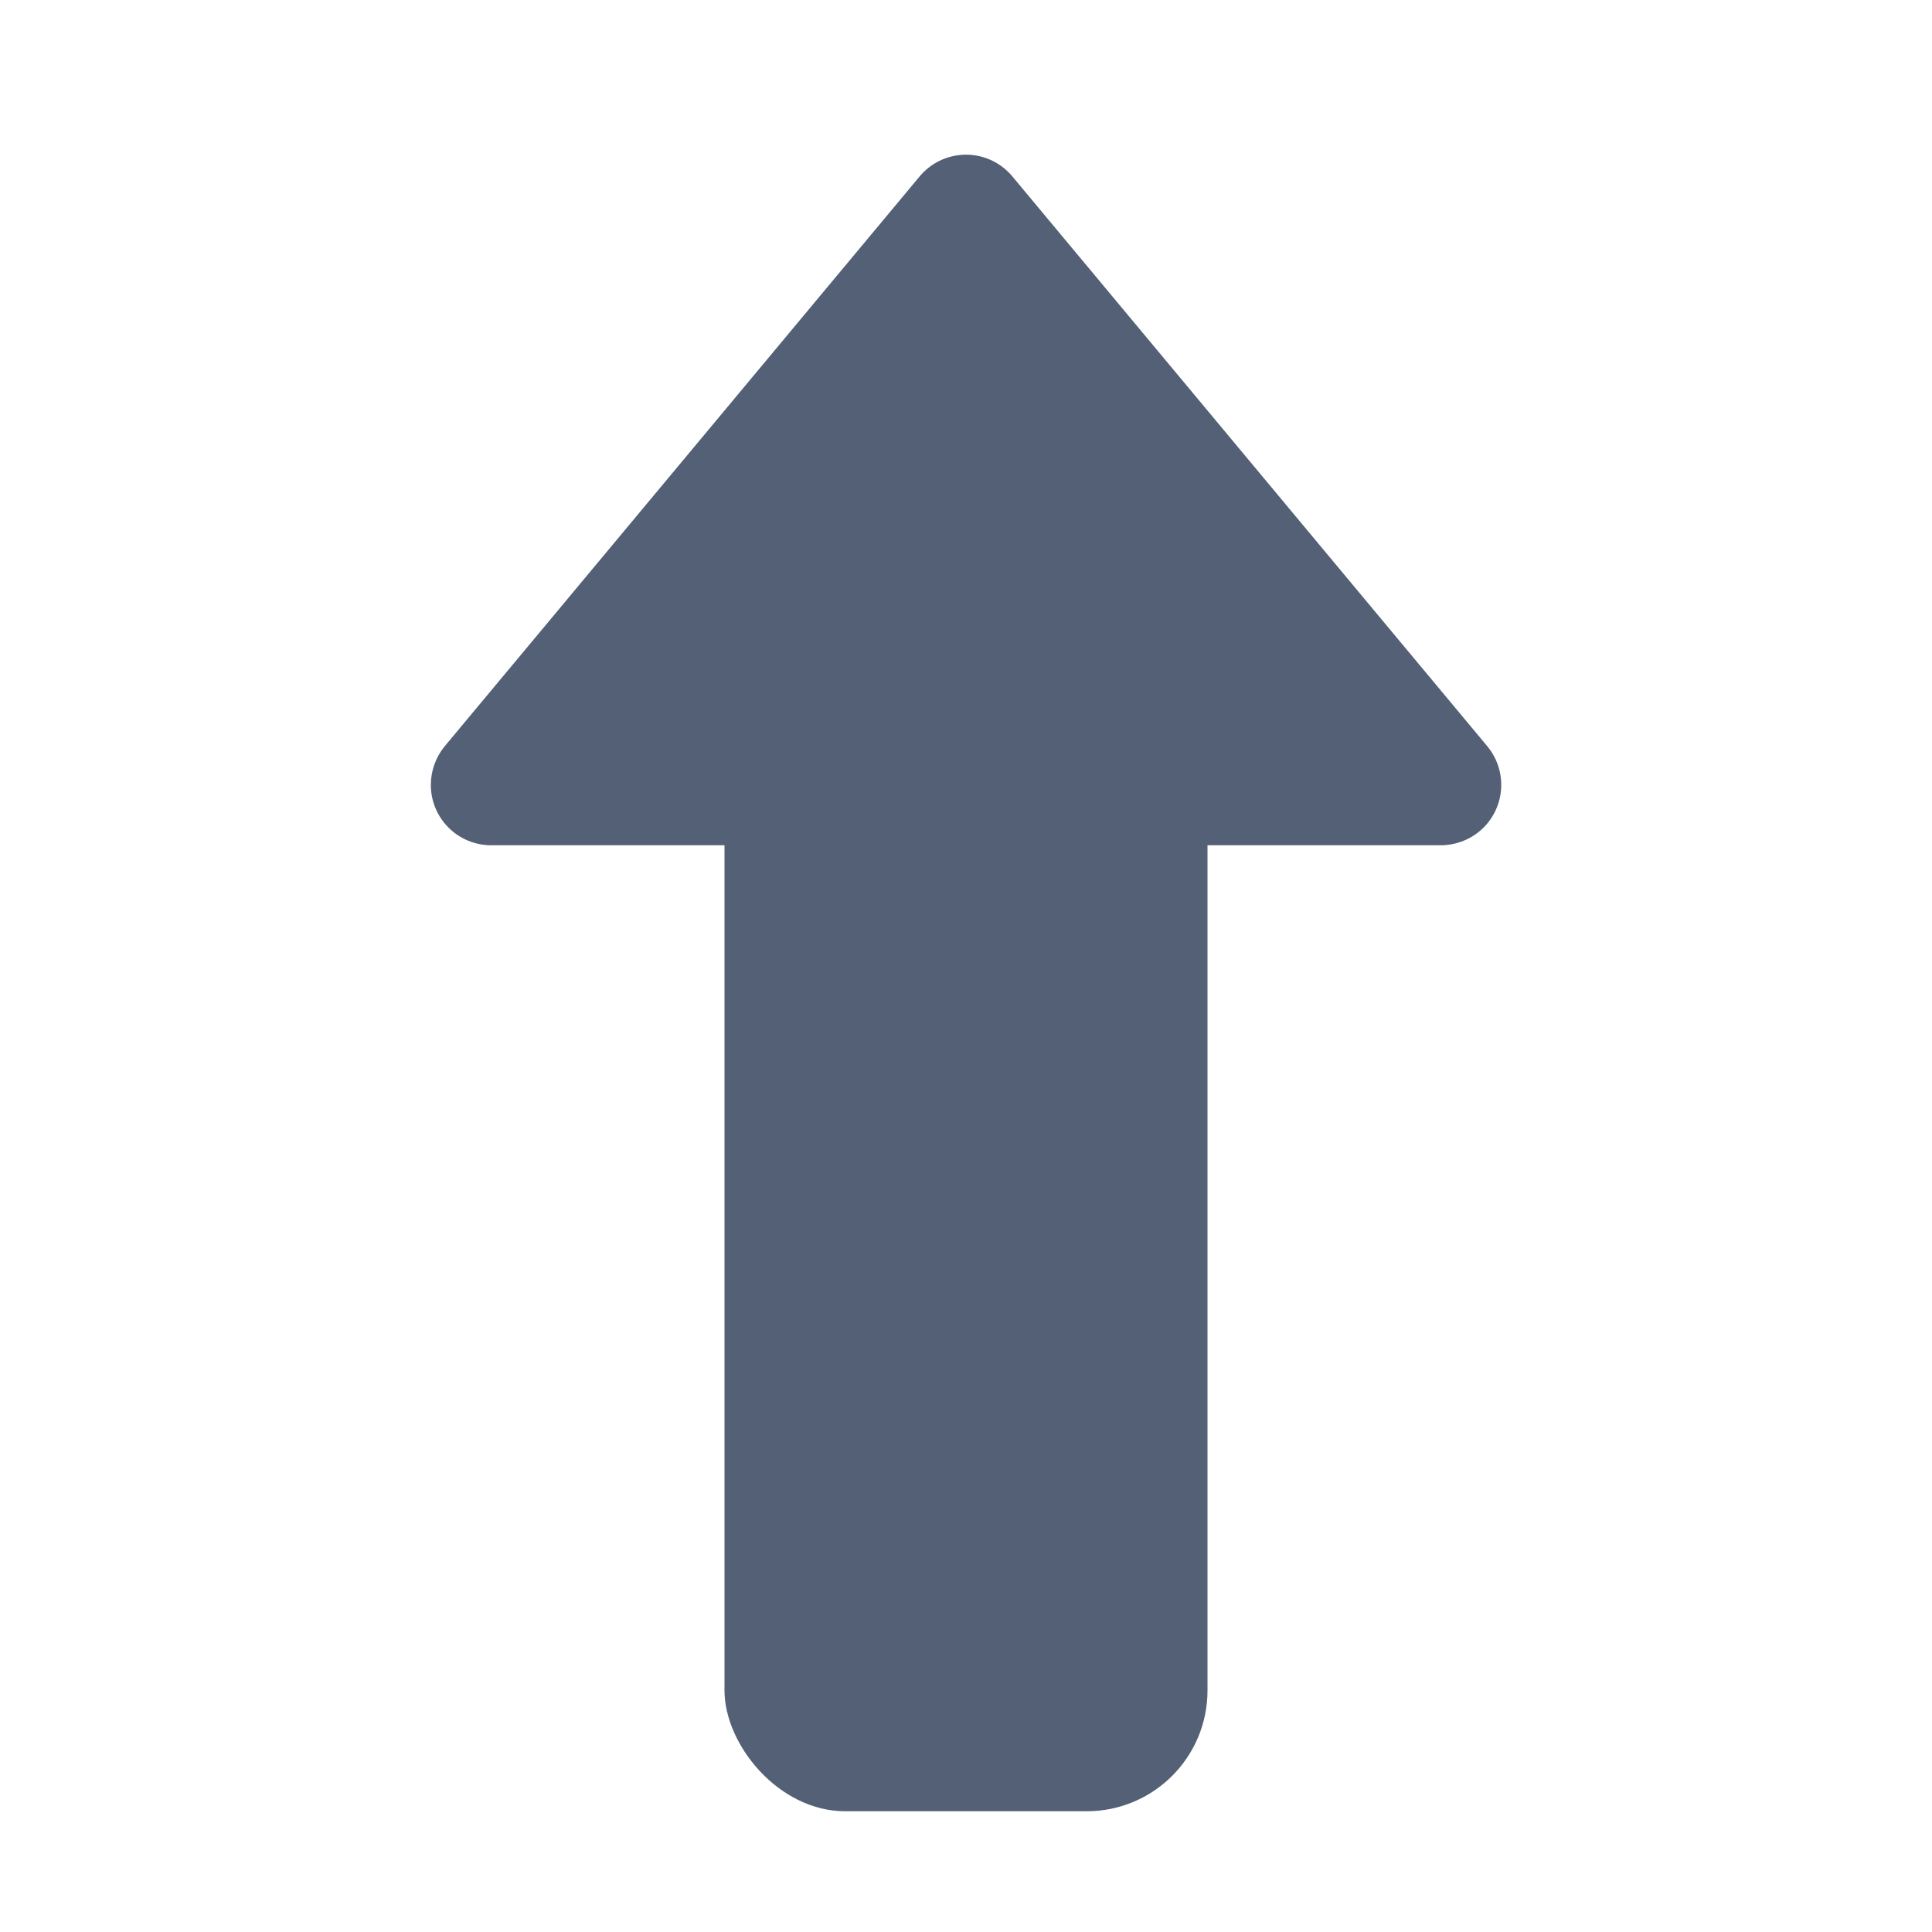 <?xml version="1.0" encoding="UTF-8"?>
<svg width="16px" height="16px" viewBox="0 0 16 16" version="1.1" xmlns="http://www.w3.org/2000/svg" xmlns:xlink="http://www.w3.org/1999/xlink">
    <title>编组备份</title>
    <g id="桌面版" stroke="none" stroke-width="1" fill="none" fill-rule="evenodd">
        <g id="键盘和语言6" transform="translate(-1747, -522)">
            <g id="控制中心备份" transform="translate(998, 223)">
                <g id="分组-4" transform="translate(451, 60)">
                    <g id="编组-3" transform="translate(10, 159)">
                        <g id="Group-15" transform="translate(0, 33)">
                            <g id="option_listview_bottom" transform="translate(0, 37)">
                                <g id="编组备份" transform="translate(288, 10)">
                                    <rect id="矩形备份-3" fill="#536076" x="6" y="6" width="4" height="9" rx="1"></rect>
                                    <path d="M8.384,1.461 L12.317,6.18 C12.493,6.392 12.465,6.707 12.253,6.884 C12.163,6.959 12.049,7 11.932,7 L4.068,7 C3.791,7 3.568,6.776 3.568,6.5 C3.568,6.383 3.609,6.27 3.683,6.18 L7.616,1.461 C7.793,1.249 8.108,1.22 8.32,1.397 C8.343,1.416 8.365,1.438 8.384,1.461 Z" id="三角形" fill="#536076"></path>
                                    <rect id="矩形" x="0" y="0" width="16" height="16"></rect>
                                </g>
                            </g>
                        </g>
                    </g>
                </g>
            </g>
        </g>
    </g>
</svg>